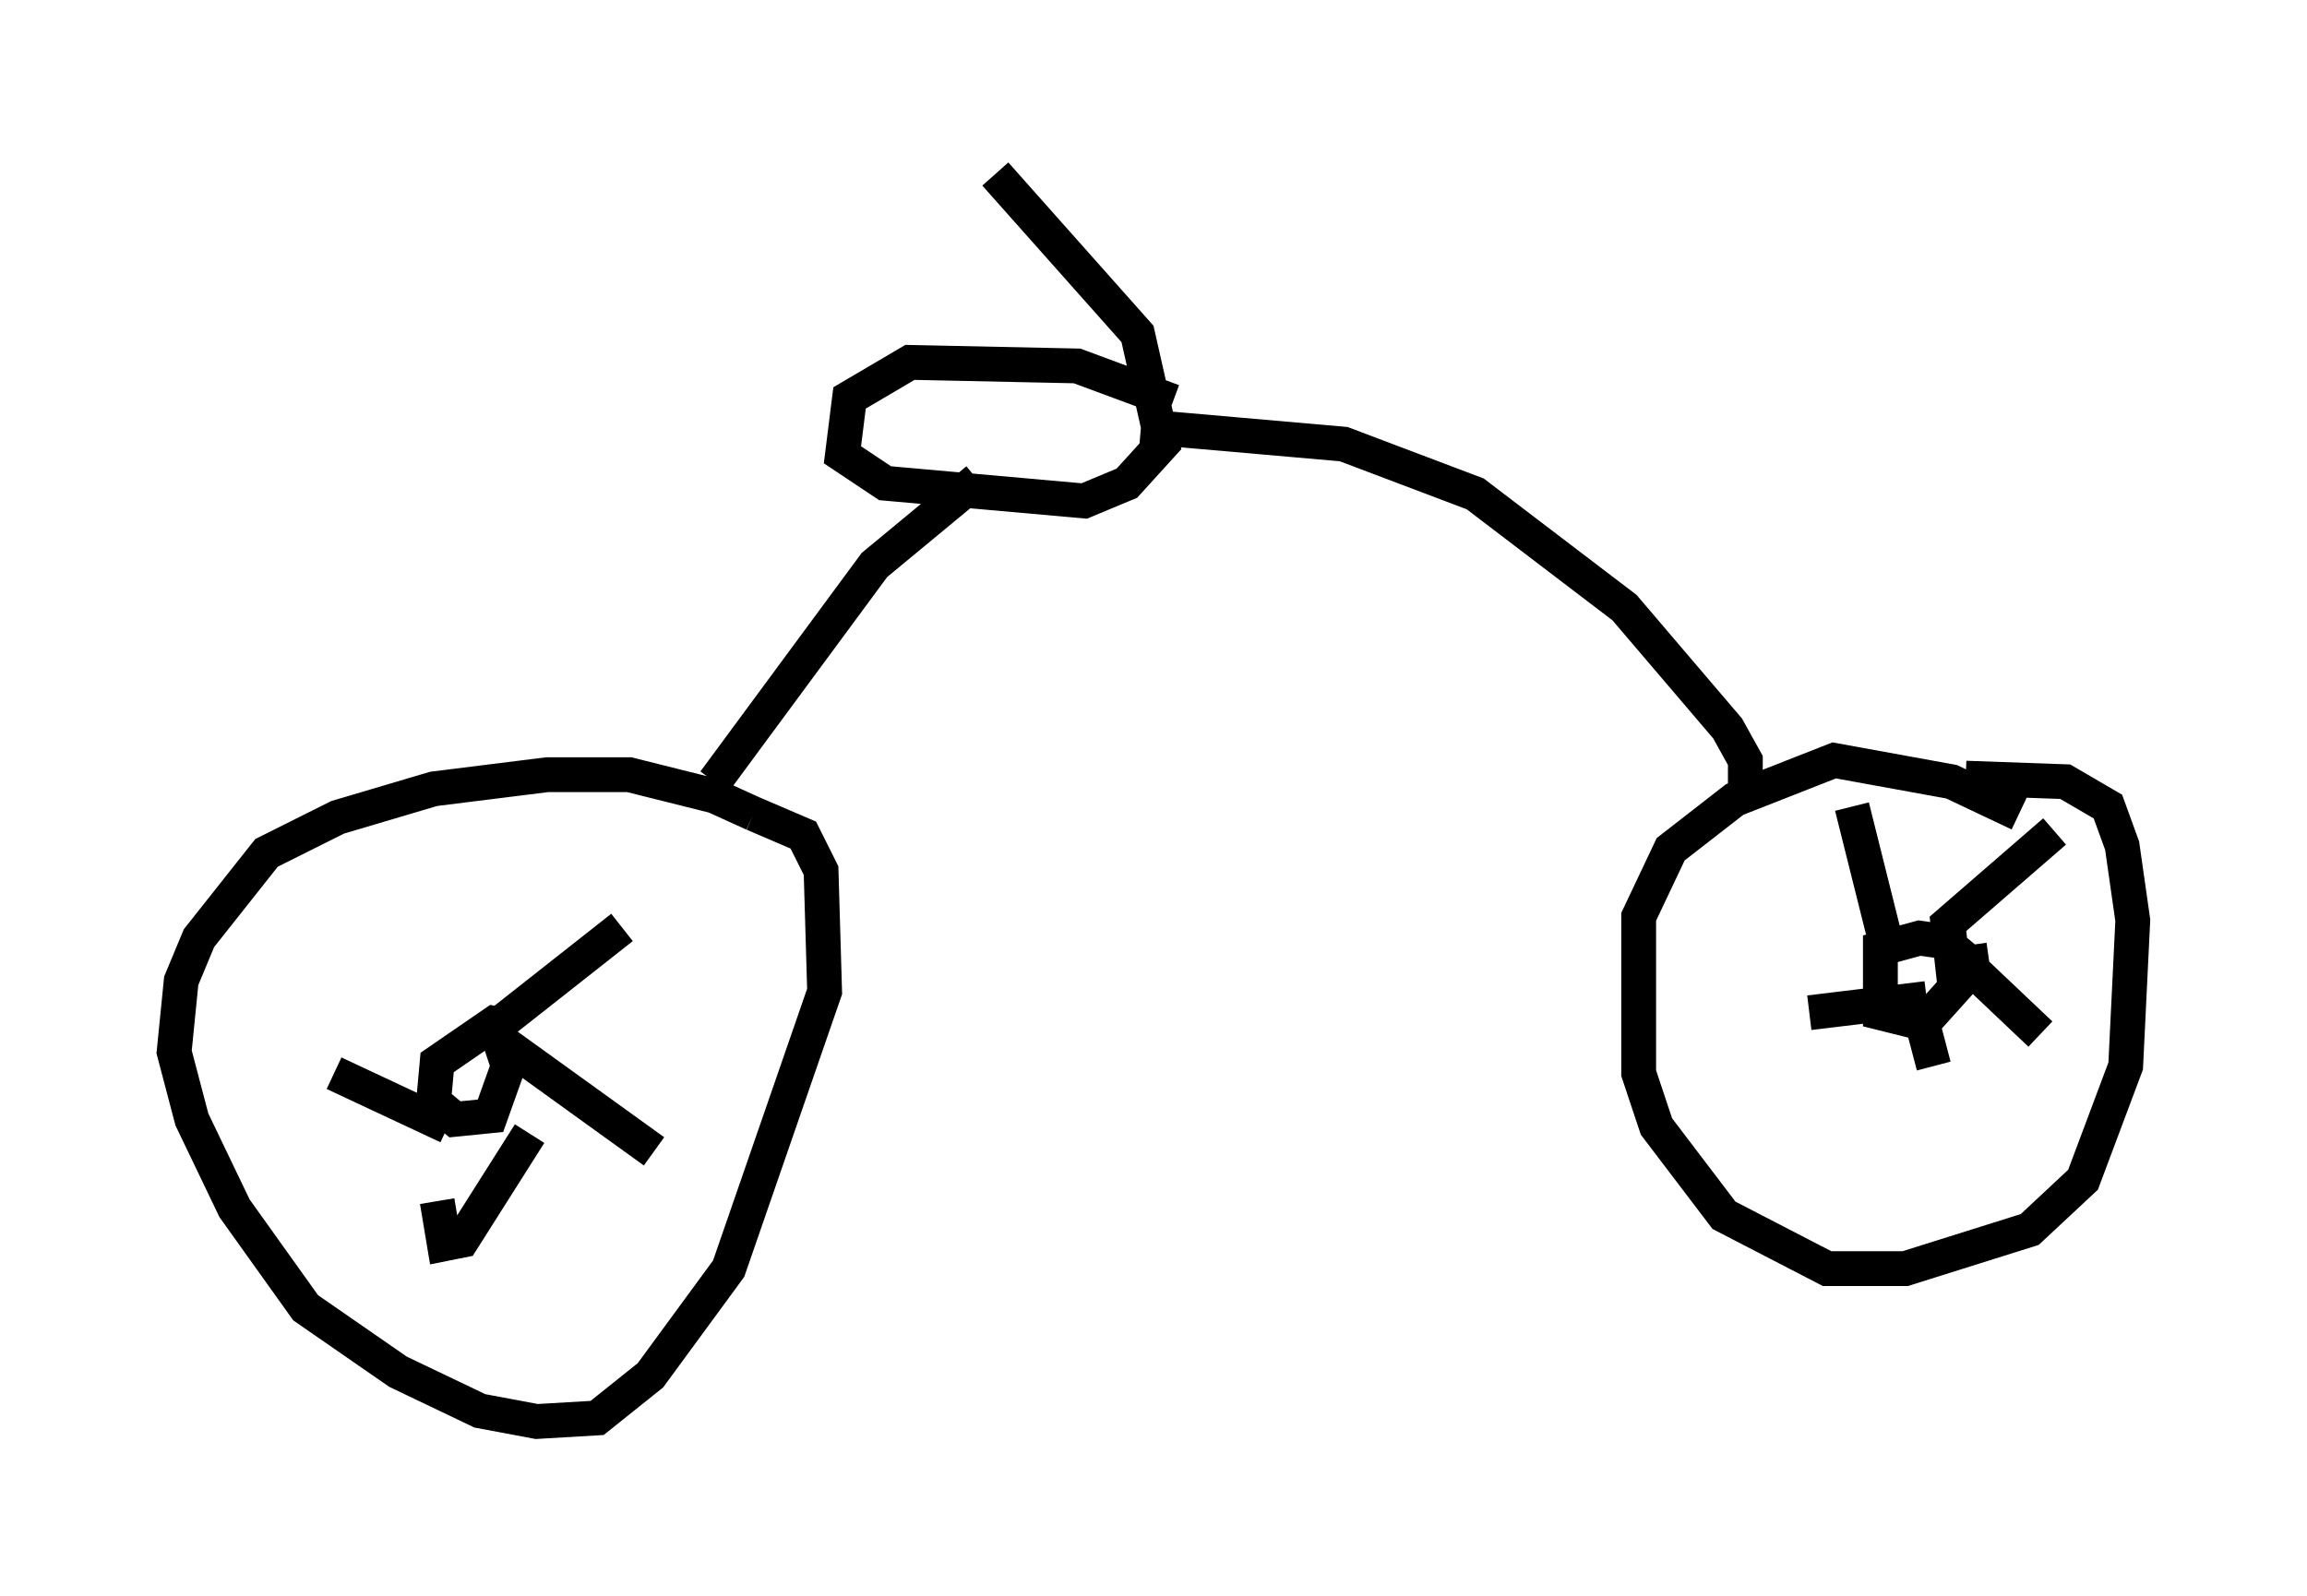 <?xml version="1.0" encoding="utf-8" ?>
<svg baseProfile="full" height="45.832" version="1.1" width="66.249" xmlns="http://www.w3.org/2000/svg" xmlns:ev="http://www.w3.org/2001/xml-events" xmlns:xlink="http://www.w3.org/1999/xlink"><defs /><rect fill="white" height="45.832" width="66.249" x="0" y="0" /><path d="M22.559, 24.294 m-0.919, -0.919 l-1.123, -0.51 -2.45, -0.613 l-2.348, 0.0 -3.267, 0.408 l-2.756, 0.817 -2.042, 1.021 l-1.94, 2.45 -0.51, 1.225 l-0.204, 2.042 0.51, 1.94 l1.225, 2.552 2.042, 2.858 l2.654, 1.838 2.348, 1.123 l1.633, 0.306 1.735, -0.102 l1.531, -1.225 2.246, -3.063 l2.756, -7.963 -0.102, -3.471 l-0.51, -1.021 -1.429, -0.613 m36.342, 0.0 l-1.94, -0.919 -3.369, -0.613 l-2.858, 1.123 -1.838, 1.429 l-0.919, 1.94 0.0, 4.492 l0.51, 1.531 1.94, 2.552 l2.96, 1.531 2.246, 0.0 l3.573, -1.123 1.531, -1.429 l1.225, -3.267 0.204, -4.185 l-0.306, -2.144 -0.408, -1.123 l-1.225, -0.715 -2.858, -0.102 m0.0, 5.206 l-0.613, -0.51 -0.715, -0.102 l-1.123, 0.306 0.0, 1.838 l1.225, 0.306 0.919, -1.021 l-0.204, -1.838 3.063, -2.654 m-2.45, 3.267 l0.102, 0.715 1.94, 1.838 m-3.573, -1.021 l0.51, 1.94 m-0.204, -1.94 l-3.369, 0.408 m2.246, -1.838 l-1.021, -4.083 m-38.486, 6.329 l-0.51, -0.102 -1.633, 1.123 l-0.102, 1.123 0.613, 0.51 l1.021, -0.102 0.51, -1.429 l-0.306, -0.919 m0.204, -0.408 l3.369, -2.654 m-3.471, 3.267 l4.39, 3.165 m-3.573, -0.51 l-1.94, 3.063 -0.51, 0.102 l-0.204, -1.225 m0.306, -2.144 l-3.267, -1.531 m10.923, -8.371 l4.594, -6.227 2.96, -2.45 m22.05, 8.983 l0.0, -0.919 -0.51, -0.919 l-2.96, -3.471 -4.288, -3.267 l-3.777, -1.429 -5.819, -0.51 m0.919, -0.715 l-2.756, -1.021 -4.798, -0.102 l-1.735, 1.021 -0.204, 1.633 l1.225, 0.817 5.717, 0.51 l1.225, -0.51 1.021, -1.123 l-0.715, -3.165 -4.083, -4.594 " fill="none" stroke="black" stroke-width="1" /></svg>